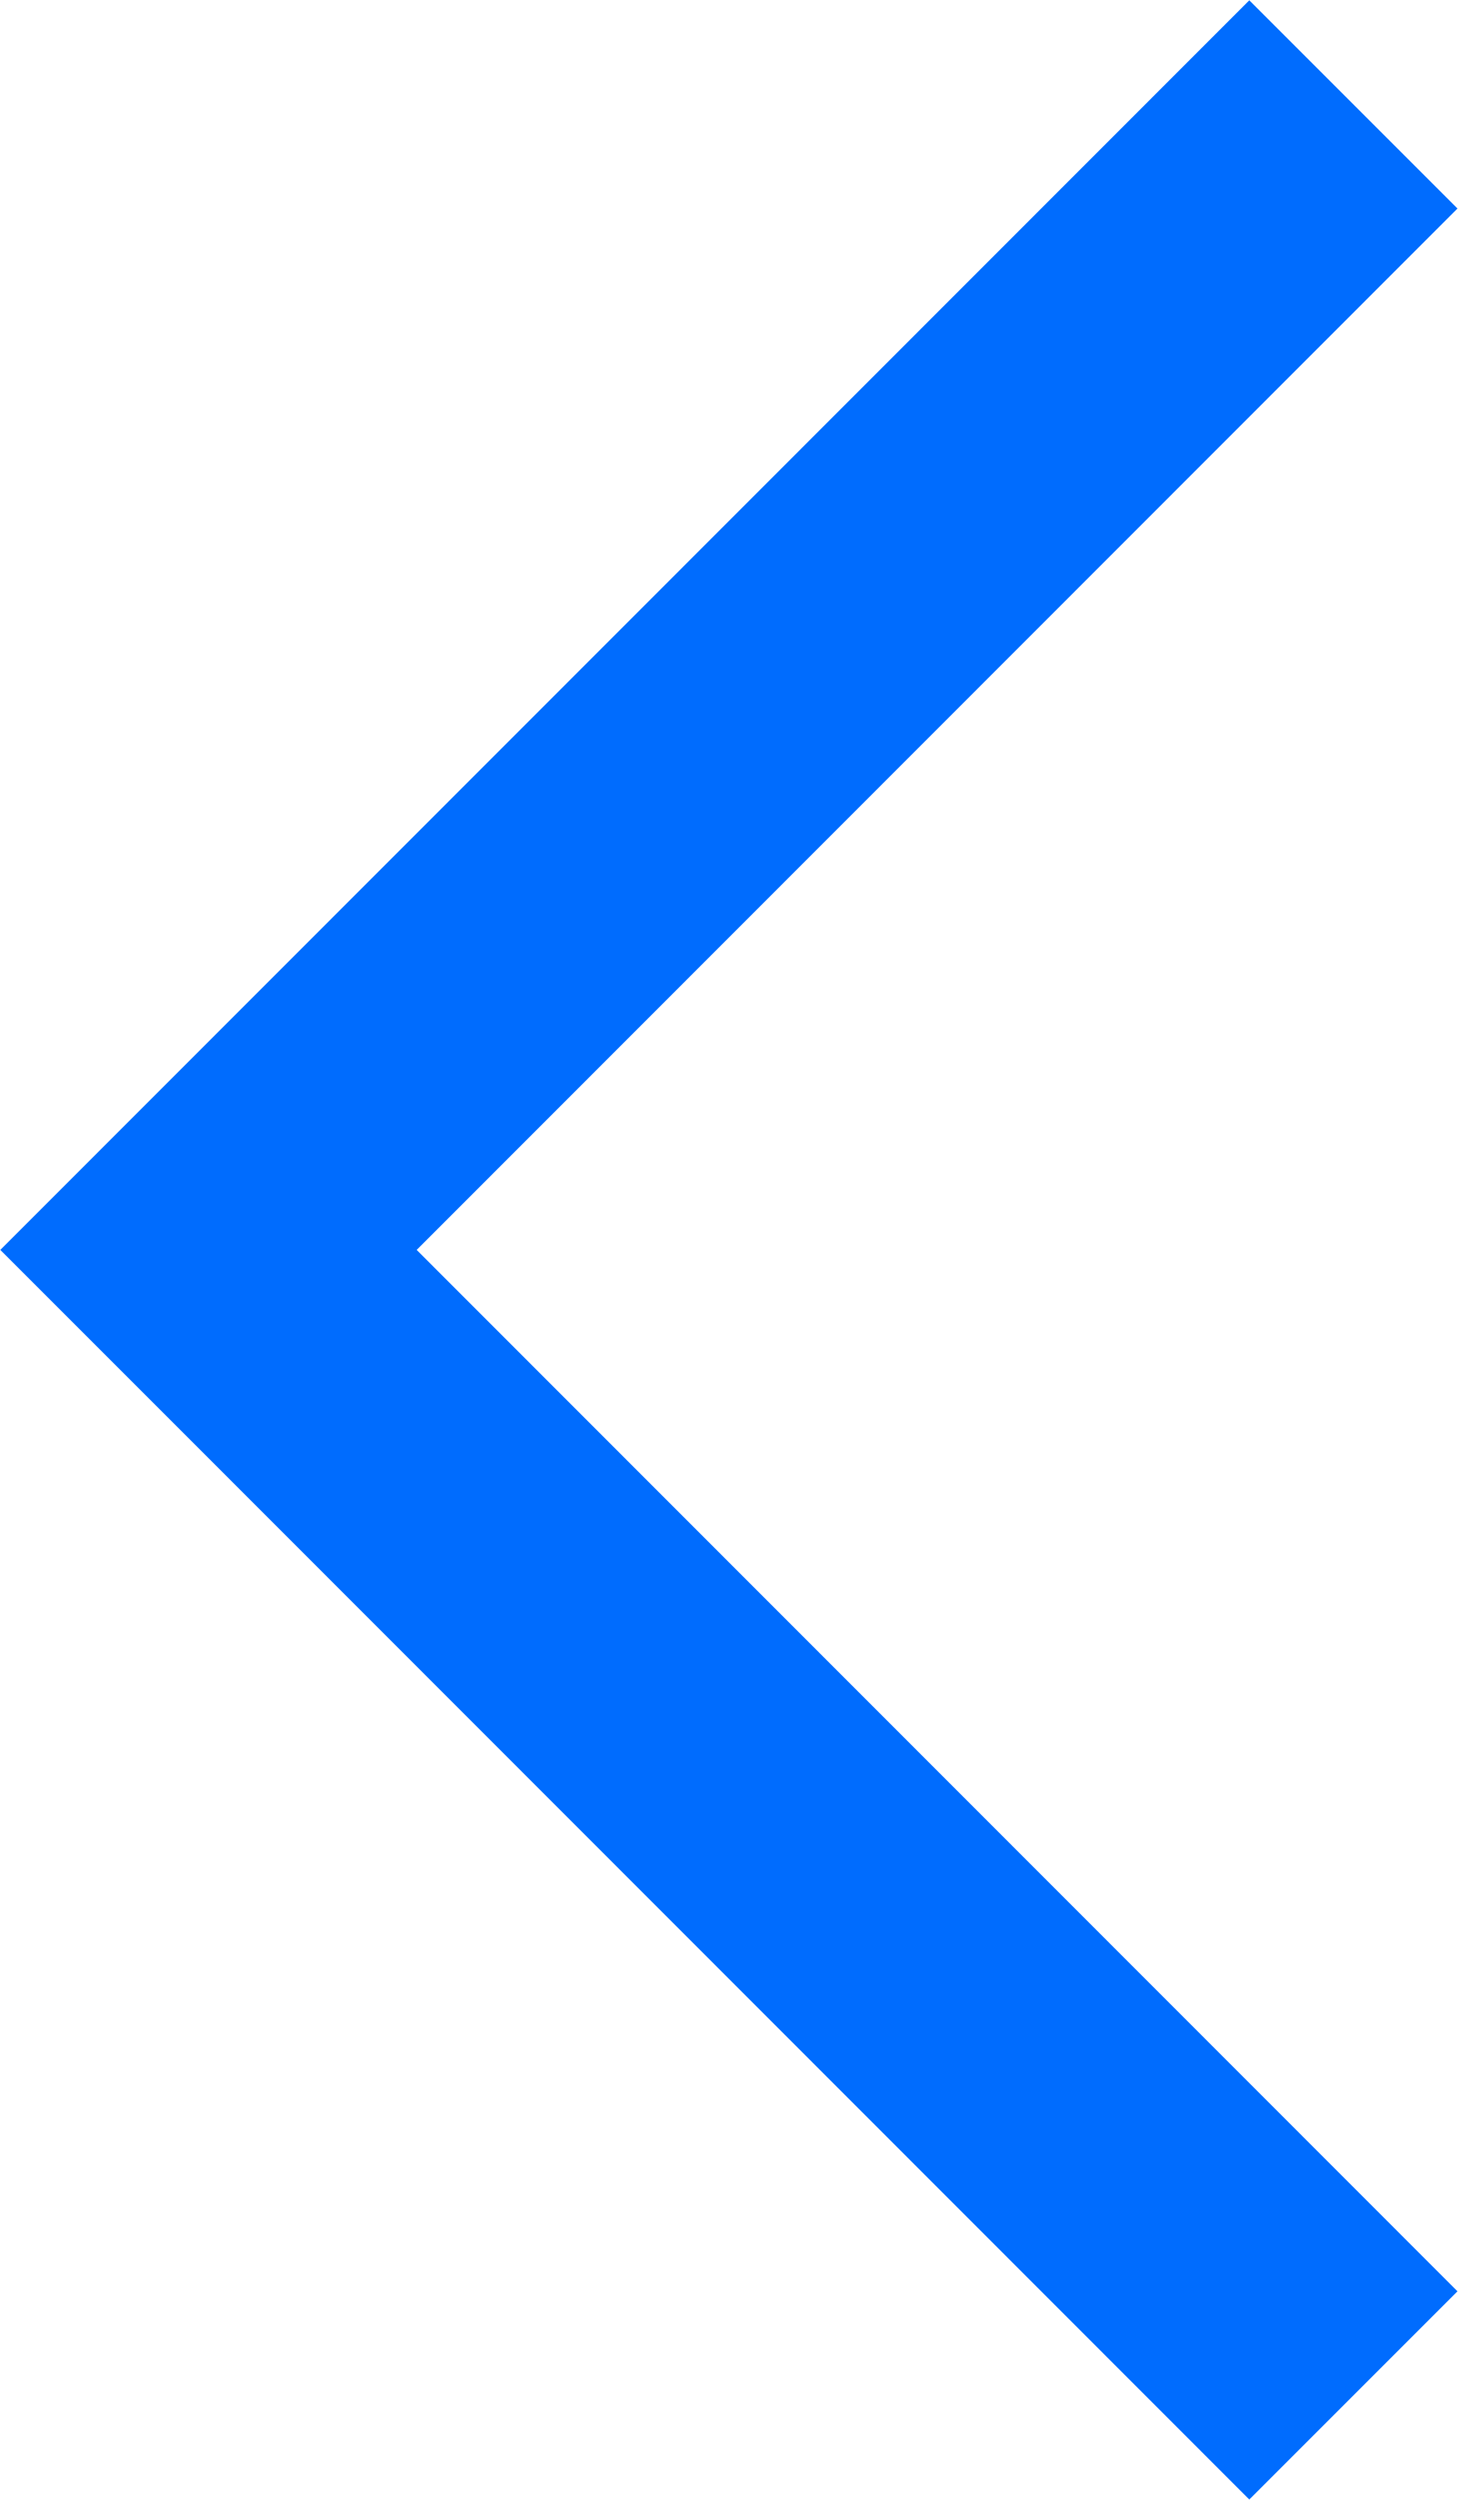 <svg 
 xmlns="http://www.w3.org/2000/svg"
 xmlns:xlink="http://www.w3.org/1999/xlink"
 width="14px" height="24px">
<path fill-rule="evenodd"  fill="#006cfe"
 d="M13.995,21.998 L11.996,23.997 L2.002,13.999 L2.002,13.999 L0.003,12.000 L11.996,0.003 L13.995,2.002 L4.001,12.000 L13.995,21.998 Z"/>
</svg> 
